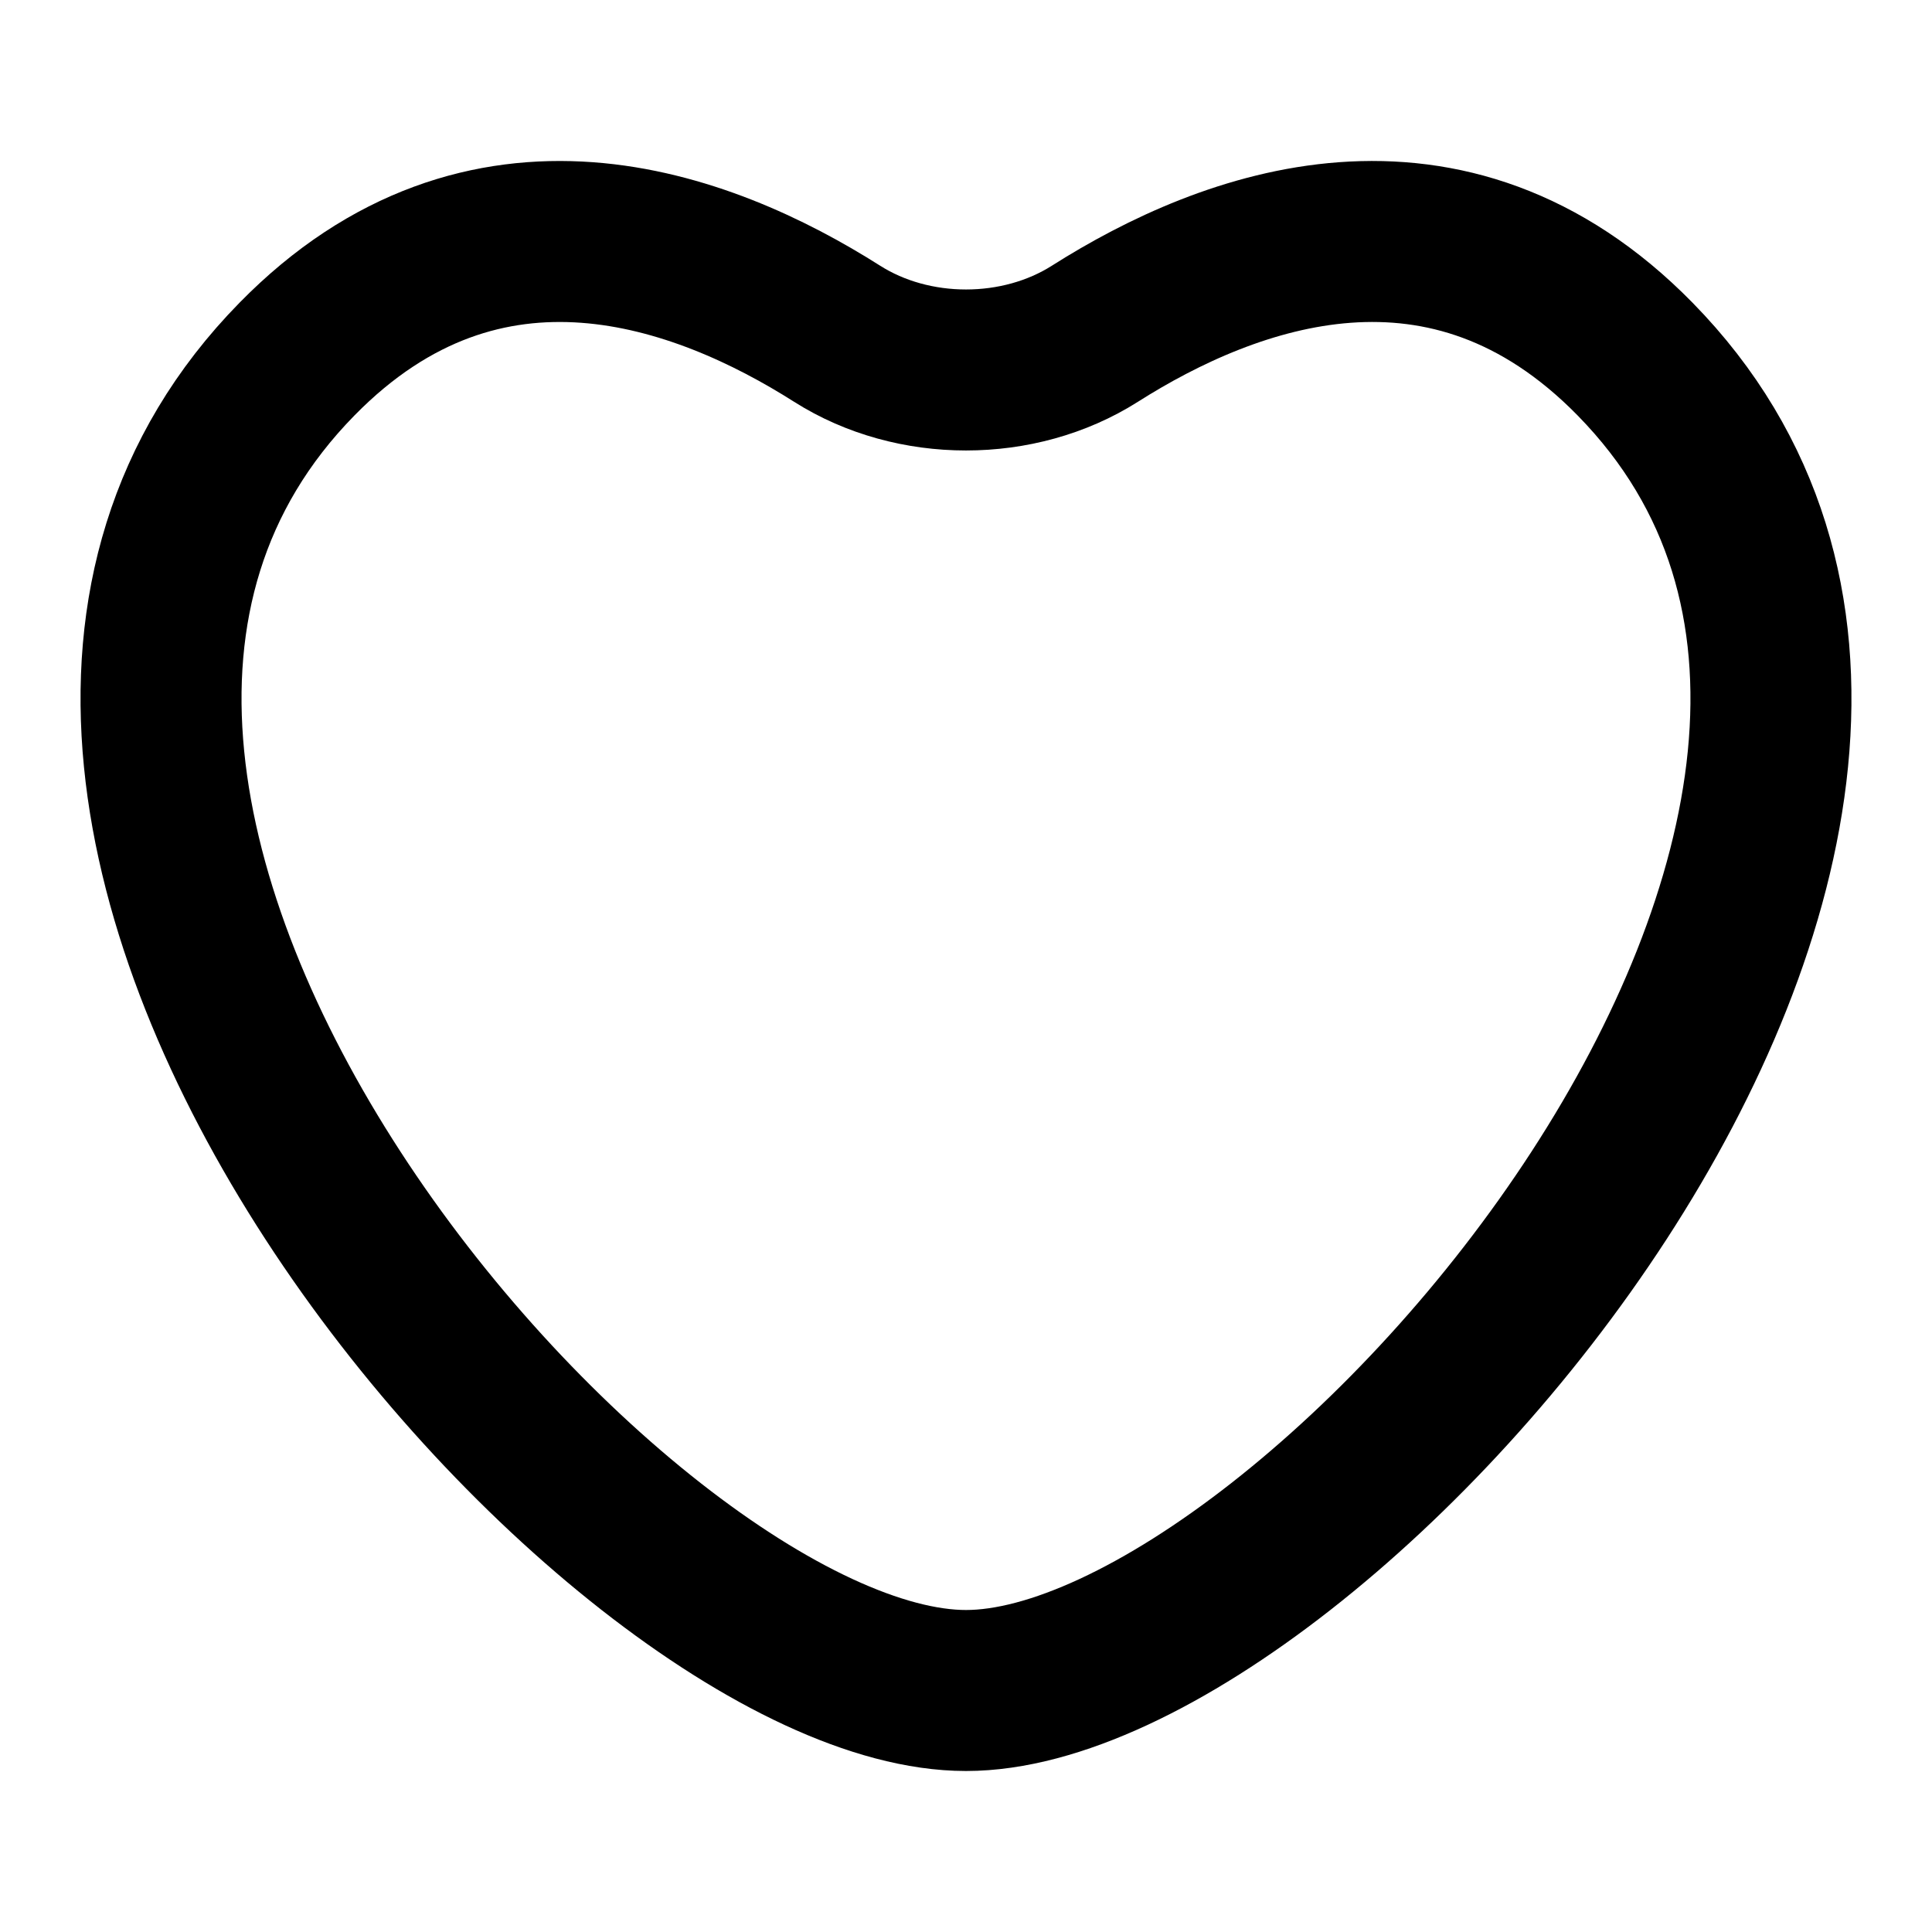 <svg xmlns="http://www.w3.org/2000/svg" width="24" height="24" fill="none" viewBox="0 0 24 24">
  <path stroke="#000" stroke-linecap="round" stroke-width="2" d="M20.311 4.46c-2.334-2.38-5.037-1.376-6.71-.314-.946.6-2.256.6-3.202 0-1.673-1.062-4.376-2.066-6.71.315C-1.852 10.11 7.649 21 12 21c4.35 0 13.852-10.889 8.311-16.54Z"/>
</svg>
